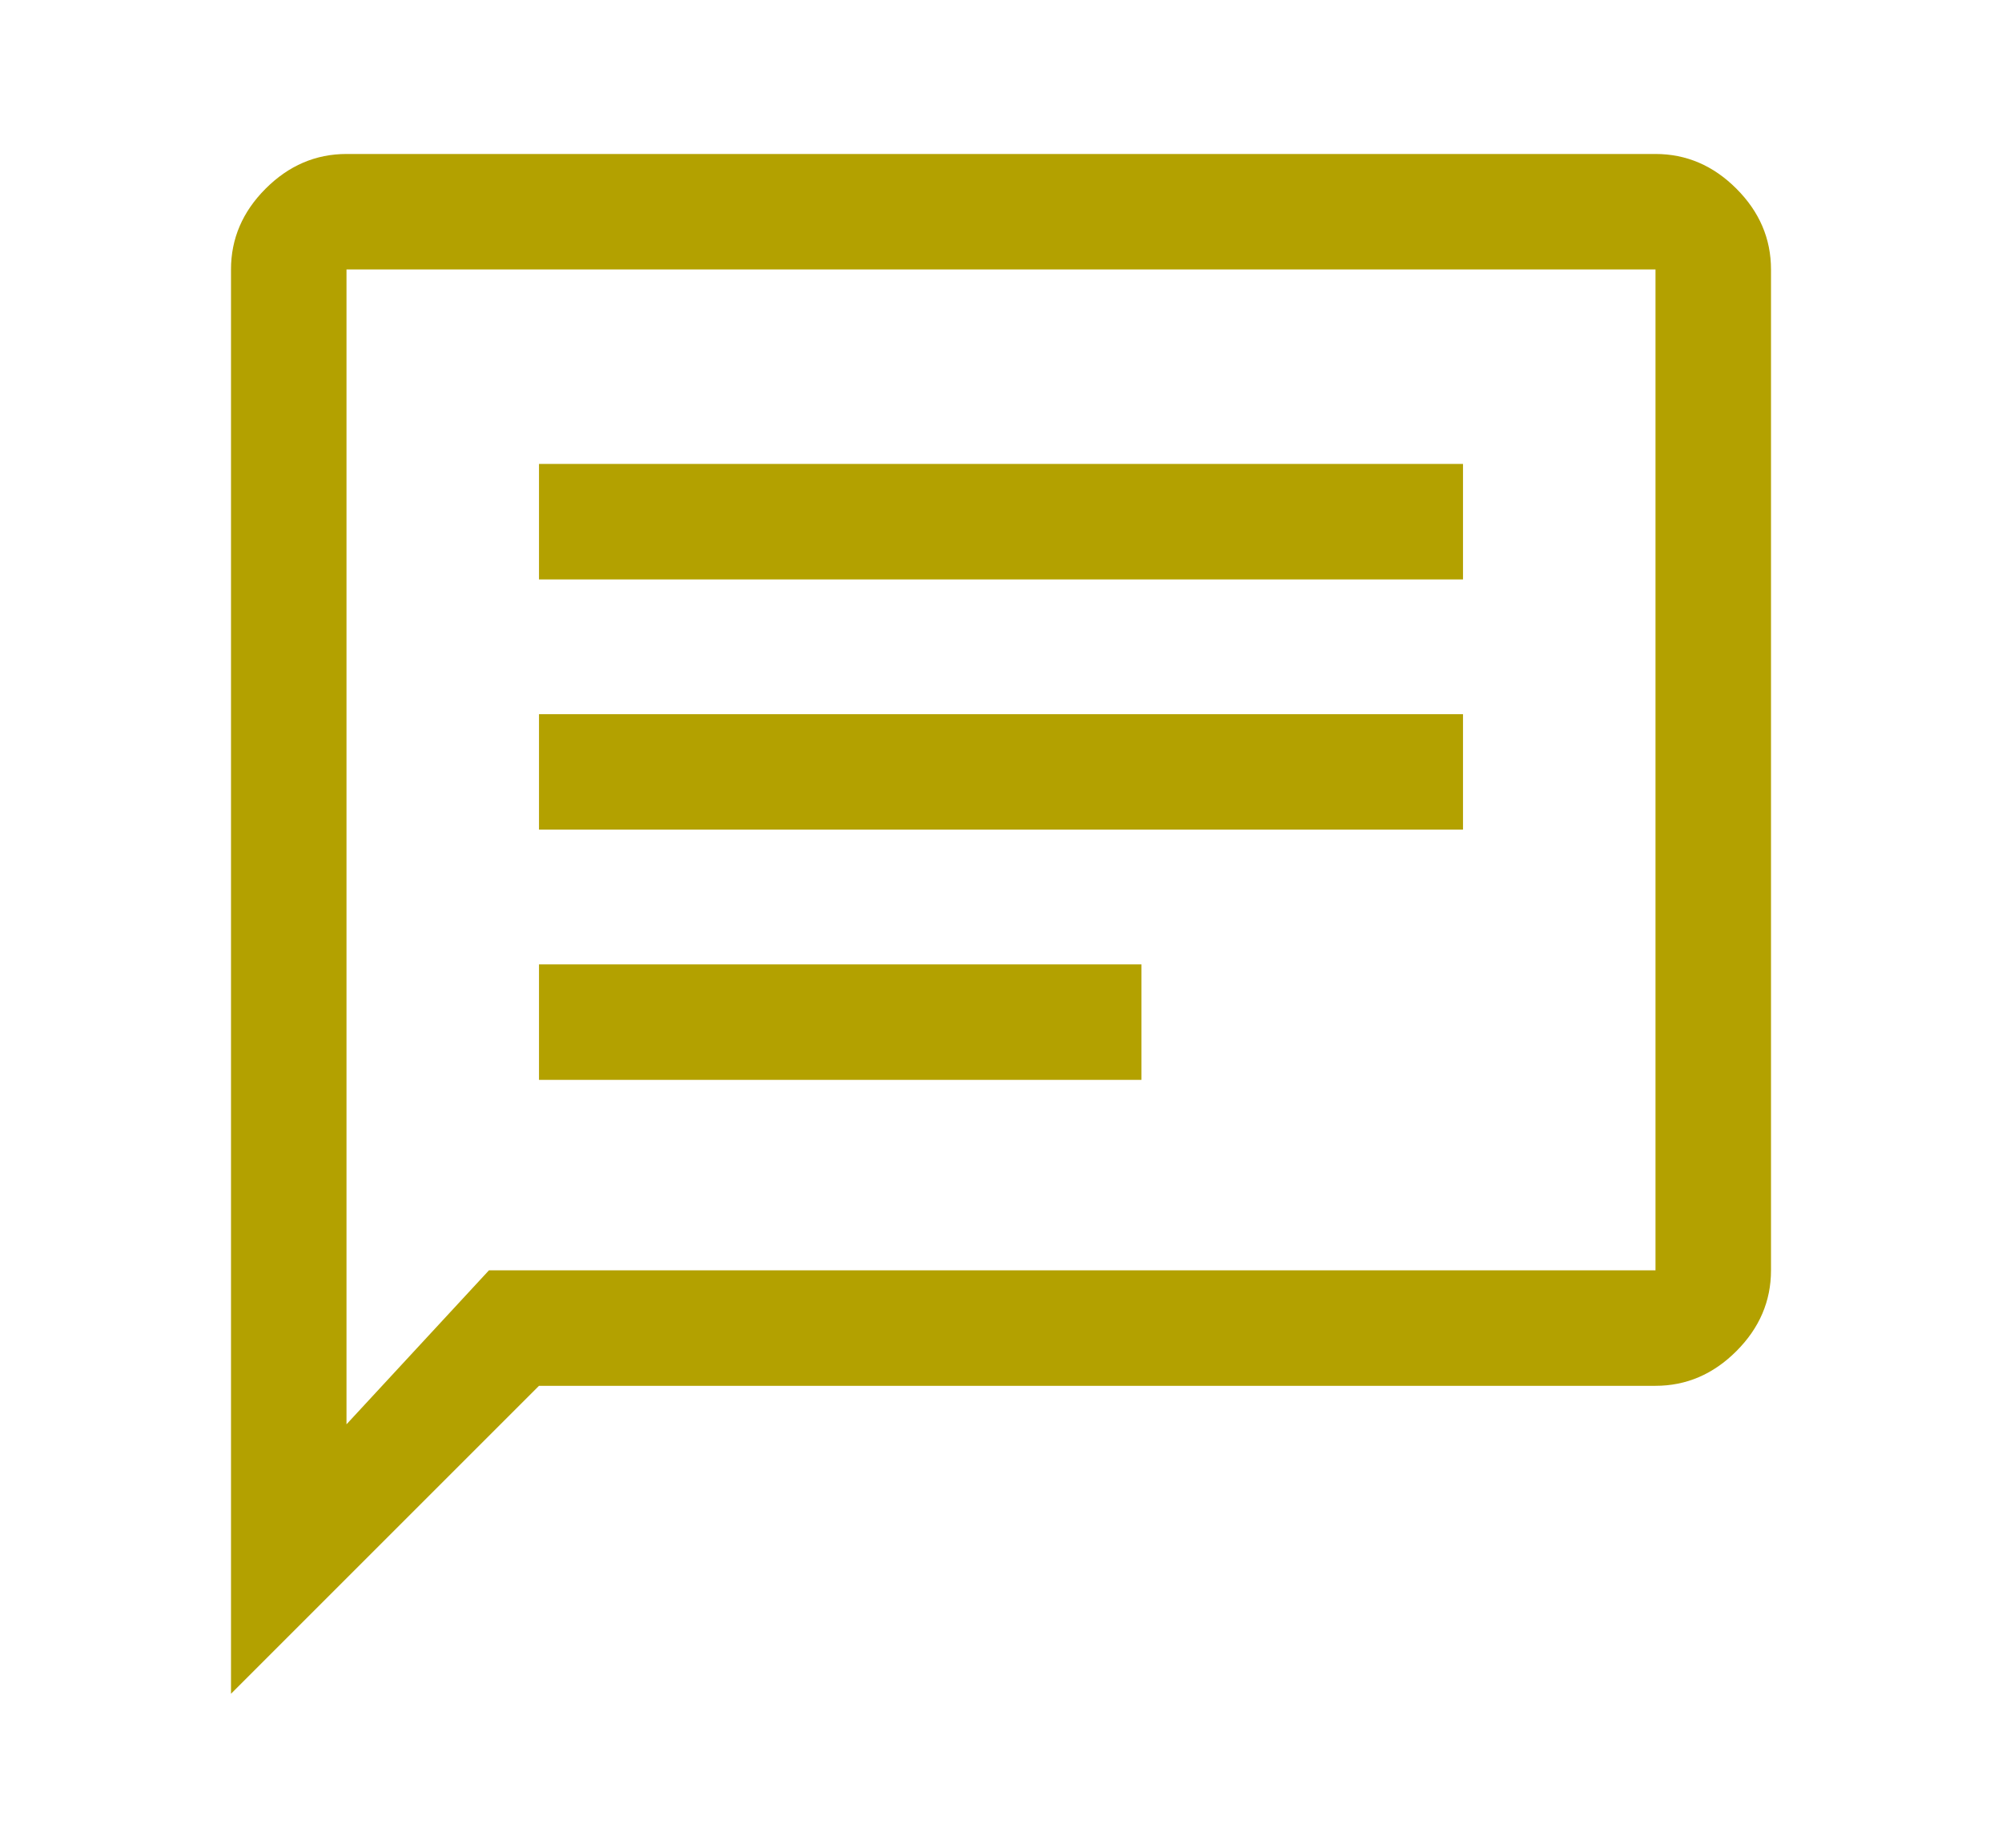 <svg width="13" height="12" viewBox="0 0 13 12" fill="none" xmlns="http://www.w3.org/2000/svg">
<mask id="mask0_657_4834" style="mask-type:alpha" maskUnits="userSpaceOnUse" x="0" y="0" width="13" height="12">
<rect x="0.5" width="12" height="12" fill="#D9D9D9"/>
</mask>
<g mask="url(#mask0_657_4834)">
<path d="M3.5 7.013H7.412V6.263H3.5V7.013ZM3.5 5.388H9.5V4.638H3.5V5.388ZM3.5 3.763H9.5V3.013H3.5V3.763ZM1.5 11V1.75C1.5 1.55 1.575 1.375 1.725 1.225C1.875 1.075 2.05 1 2.25 1H10.75C10.95 1 11.125 1.075 11.275 1.225C11.425 1.375 11.5 1.55 11.5 1.75V8.25C11.5 8.45 11.425 8.625 11.275 8.775C11.125 8.925 10.95 9 10.75 9H3.5L1.5 11ZM3.175 8.25H10.75V1.75H2.25V9.25L3.175 8.25Z" fill="#B3A100"/>
</g>
</svg>
